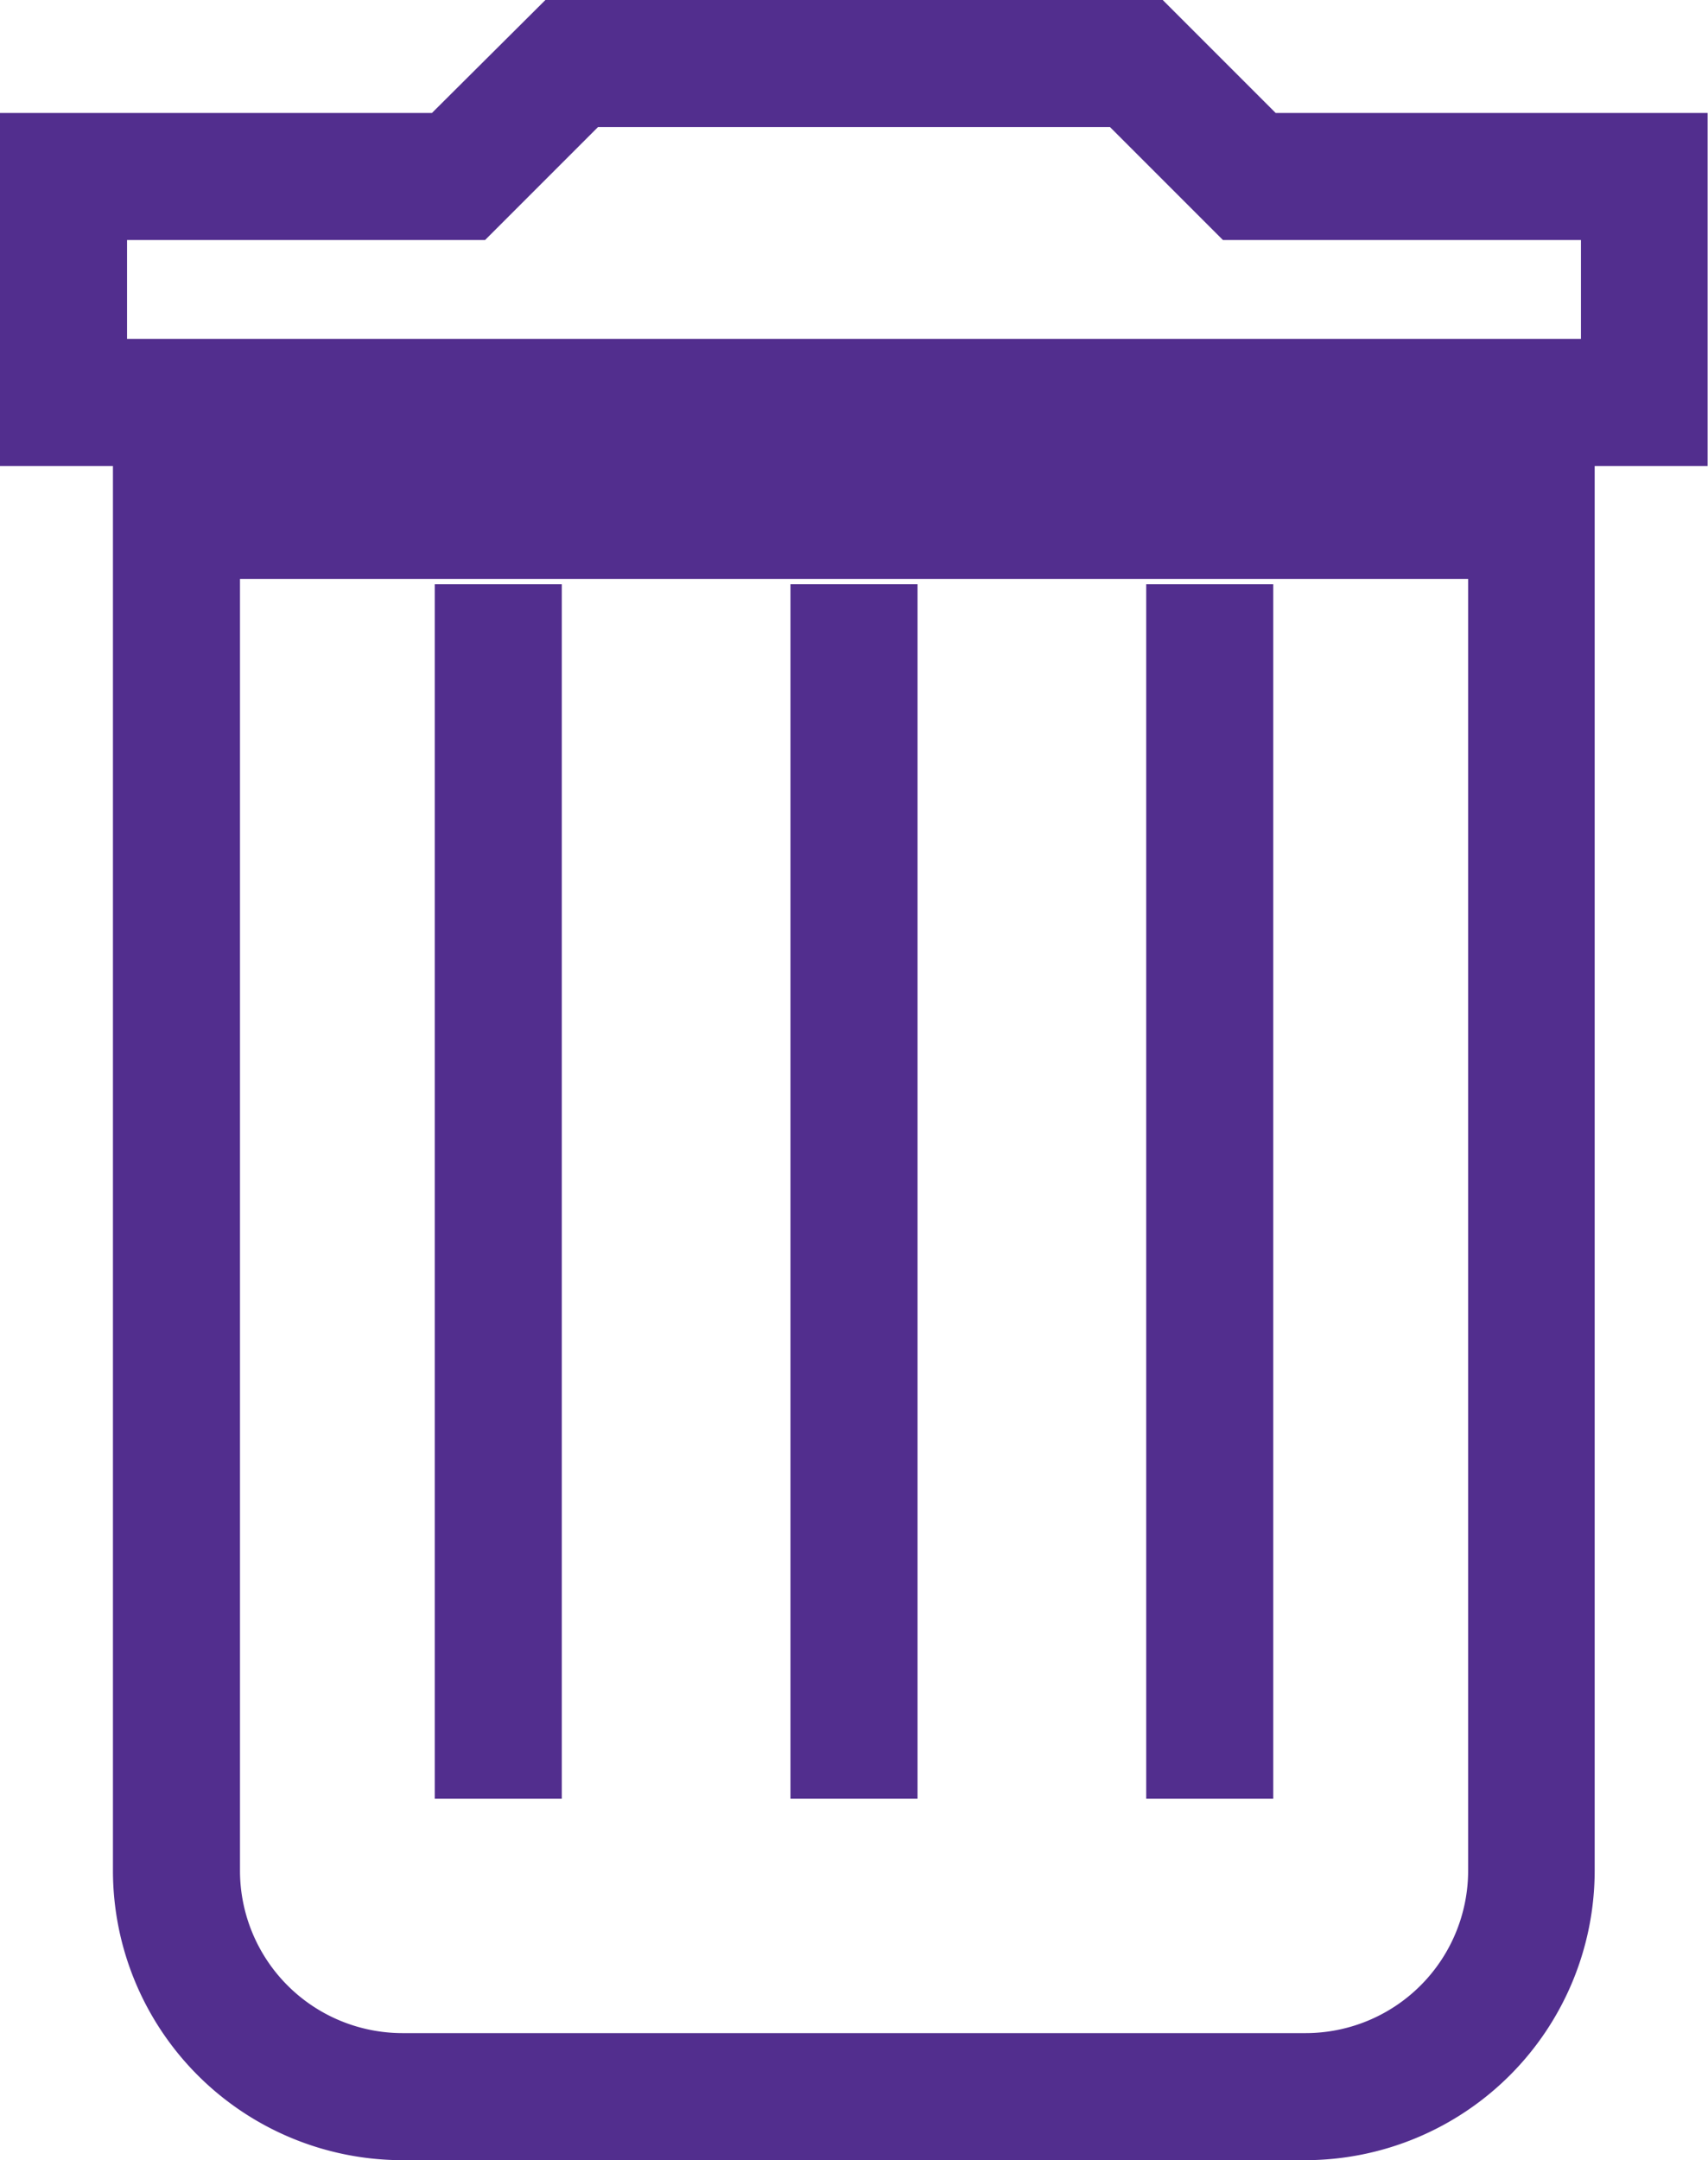 <svg xmlns="http://www.w3.org/2000/svg" width="13.444" height="17" viewBox="0 0 13.444 17">
  <g id="Group_991" data-name="Group 991" transform="translate(-1295 -217.5)">
    <g id="Group_629" data-name="Group 629" transform="translate(1295.5 218)">
      <path id="Icon_material-delete" data-name="Icon material-delete" d="M17.278,21H10.167a2.28,2.28,0,0,1-2.278-2.278V7.667H7V4.889h3.4L11.293,4h4.859l.889.889h3.4V7.667h-.889V18.722A2.28,2.28,0,0,1,17.278,21ZM8.889,8.556V18.722A1.279,1.279,0,0,0,10.167,20h7.111a1.279,1.279,0,0,0,1.278-1.278V8.556ZM8,6.667H19.444V5.889H16.626L15.737,5h-4.03l-.889.889H8Z" transform="translate(-7.5 -4.5)" fill="#522e8e"/>
      <path id="Line_85" data-name="Line 85" d="M.5,9.557h-1V0h1Z" transform="translate(3.422 4.098)" fill="#522e8e"/>
      <path id="Line_86" data-name="Line 86" d="M.5,9.557h-1V0h1Z" transform="translate(6.222 4.098)" fill="#522e8e"/>
      <path id="Line_87" data-name="Line 87" d="M.5,9.557h-1V0h1Z" transform="translate(9.022 4.098)" fill="#522e8e"/>
    </g>
  </g>
</svg>
